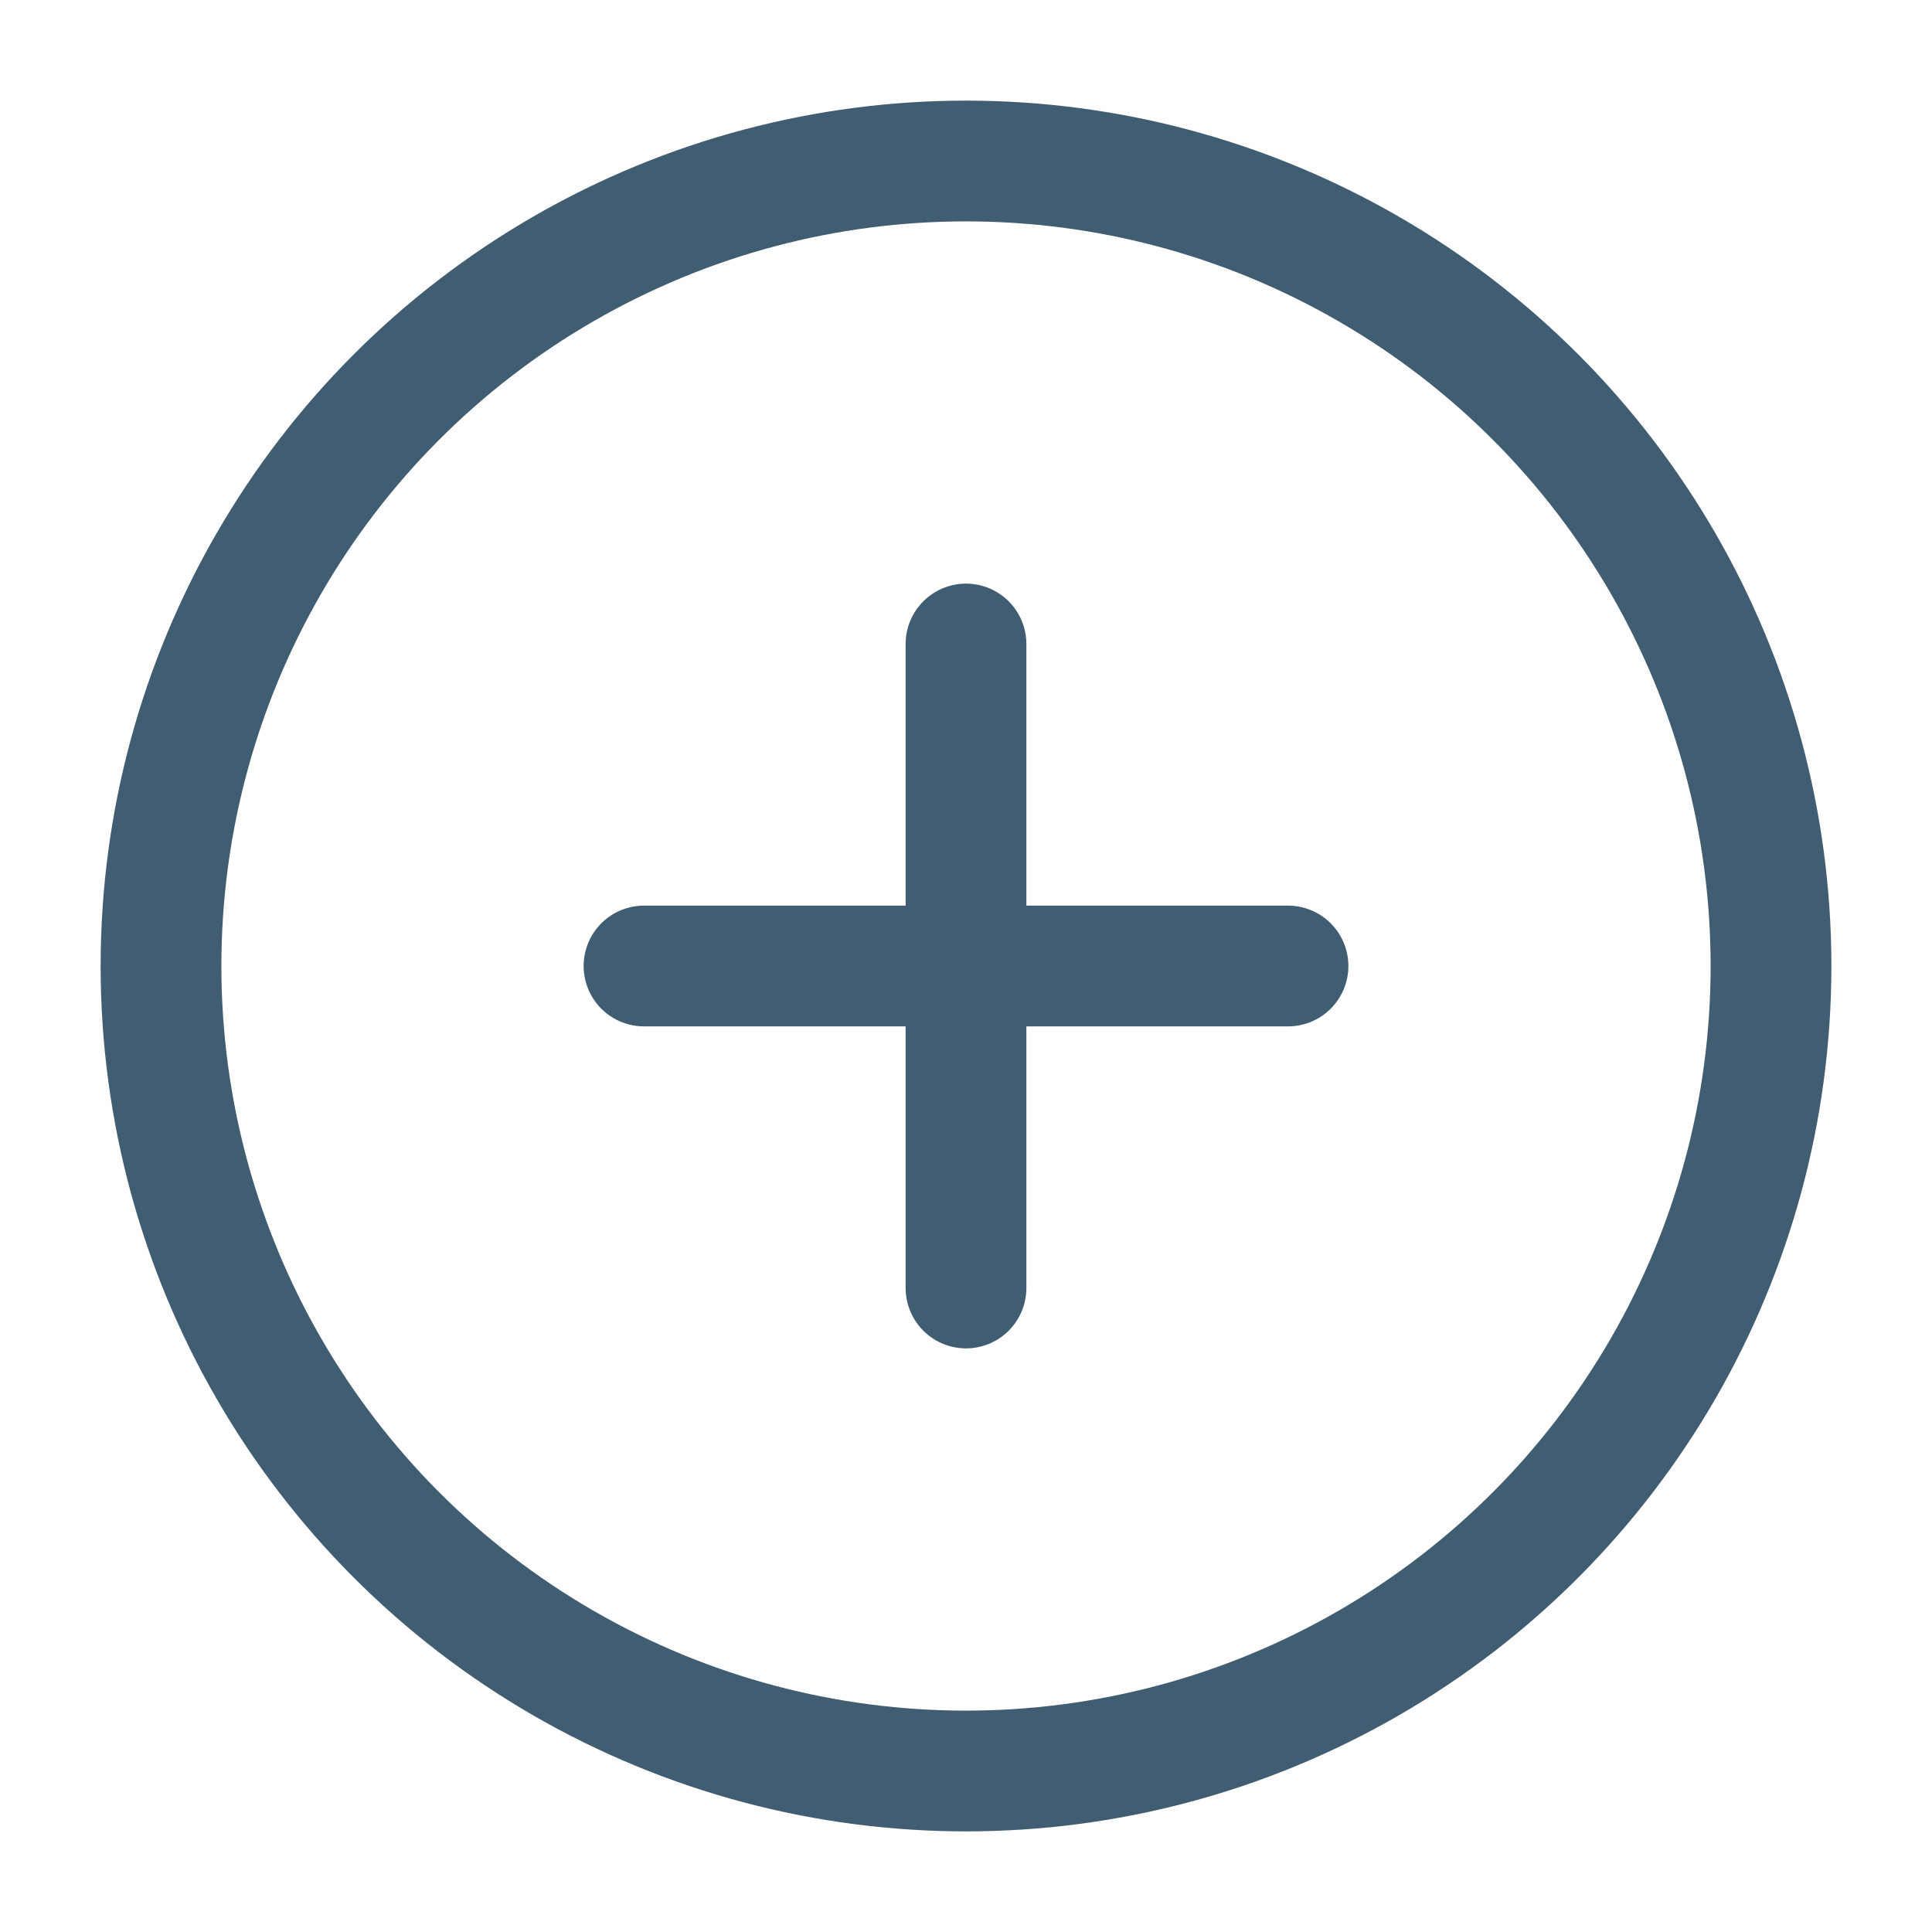 <svg xmlns="http://www.w3.org/2000/svg" viewBox="0 0 24 24" width="100%" height="100%" color="rgba(64, 93, 114, 1)" fill="none">
    <path d="M12 8V16M16 12H8" stroke="currentColor" stroke-width="1.5" stroke-linecap="round" stroke-linejoin="round" />
    <circle cx="12" cy="12" r="10" stroke="currentColor" stroke-width="1.5" />
</svg>